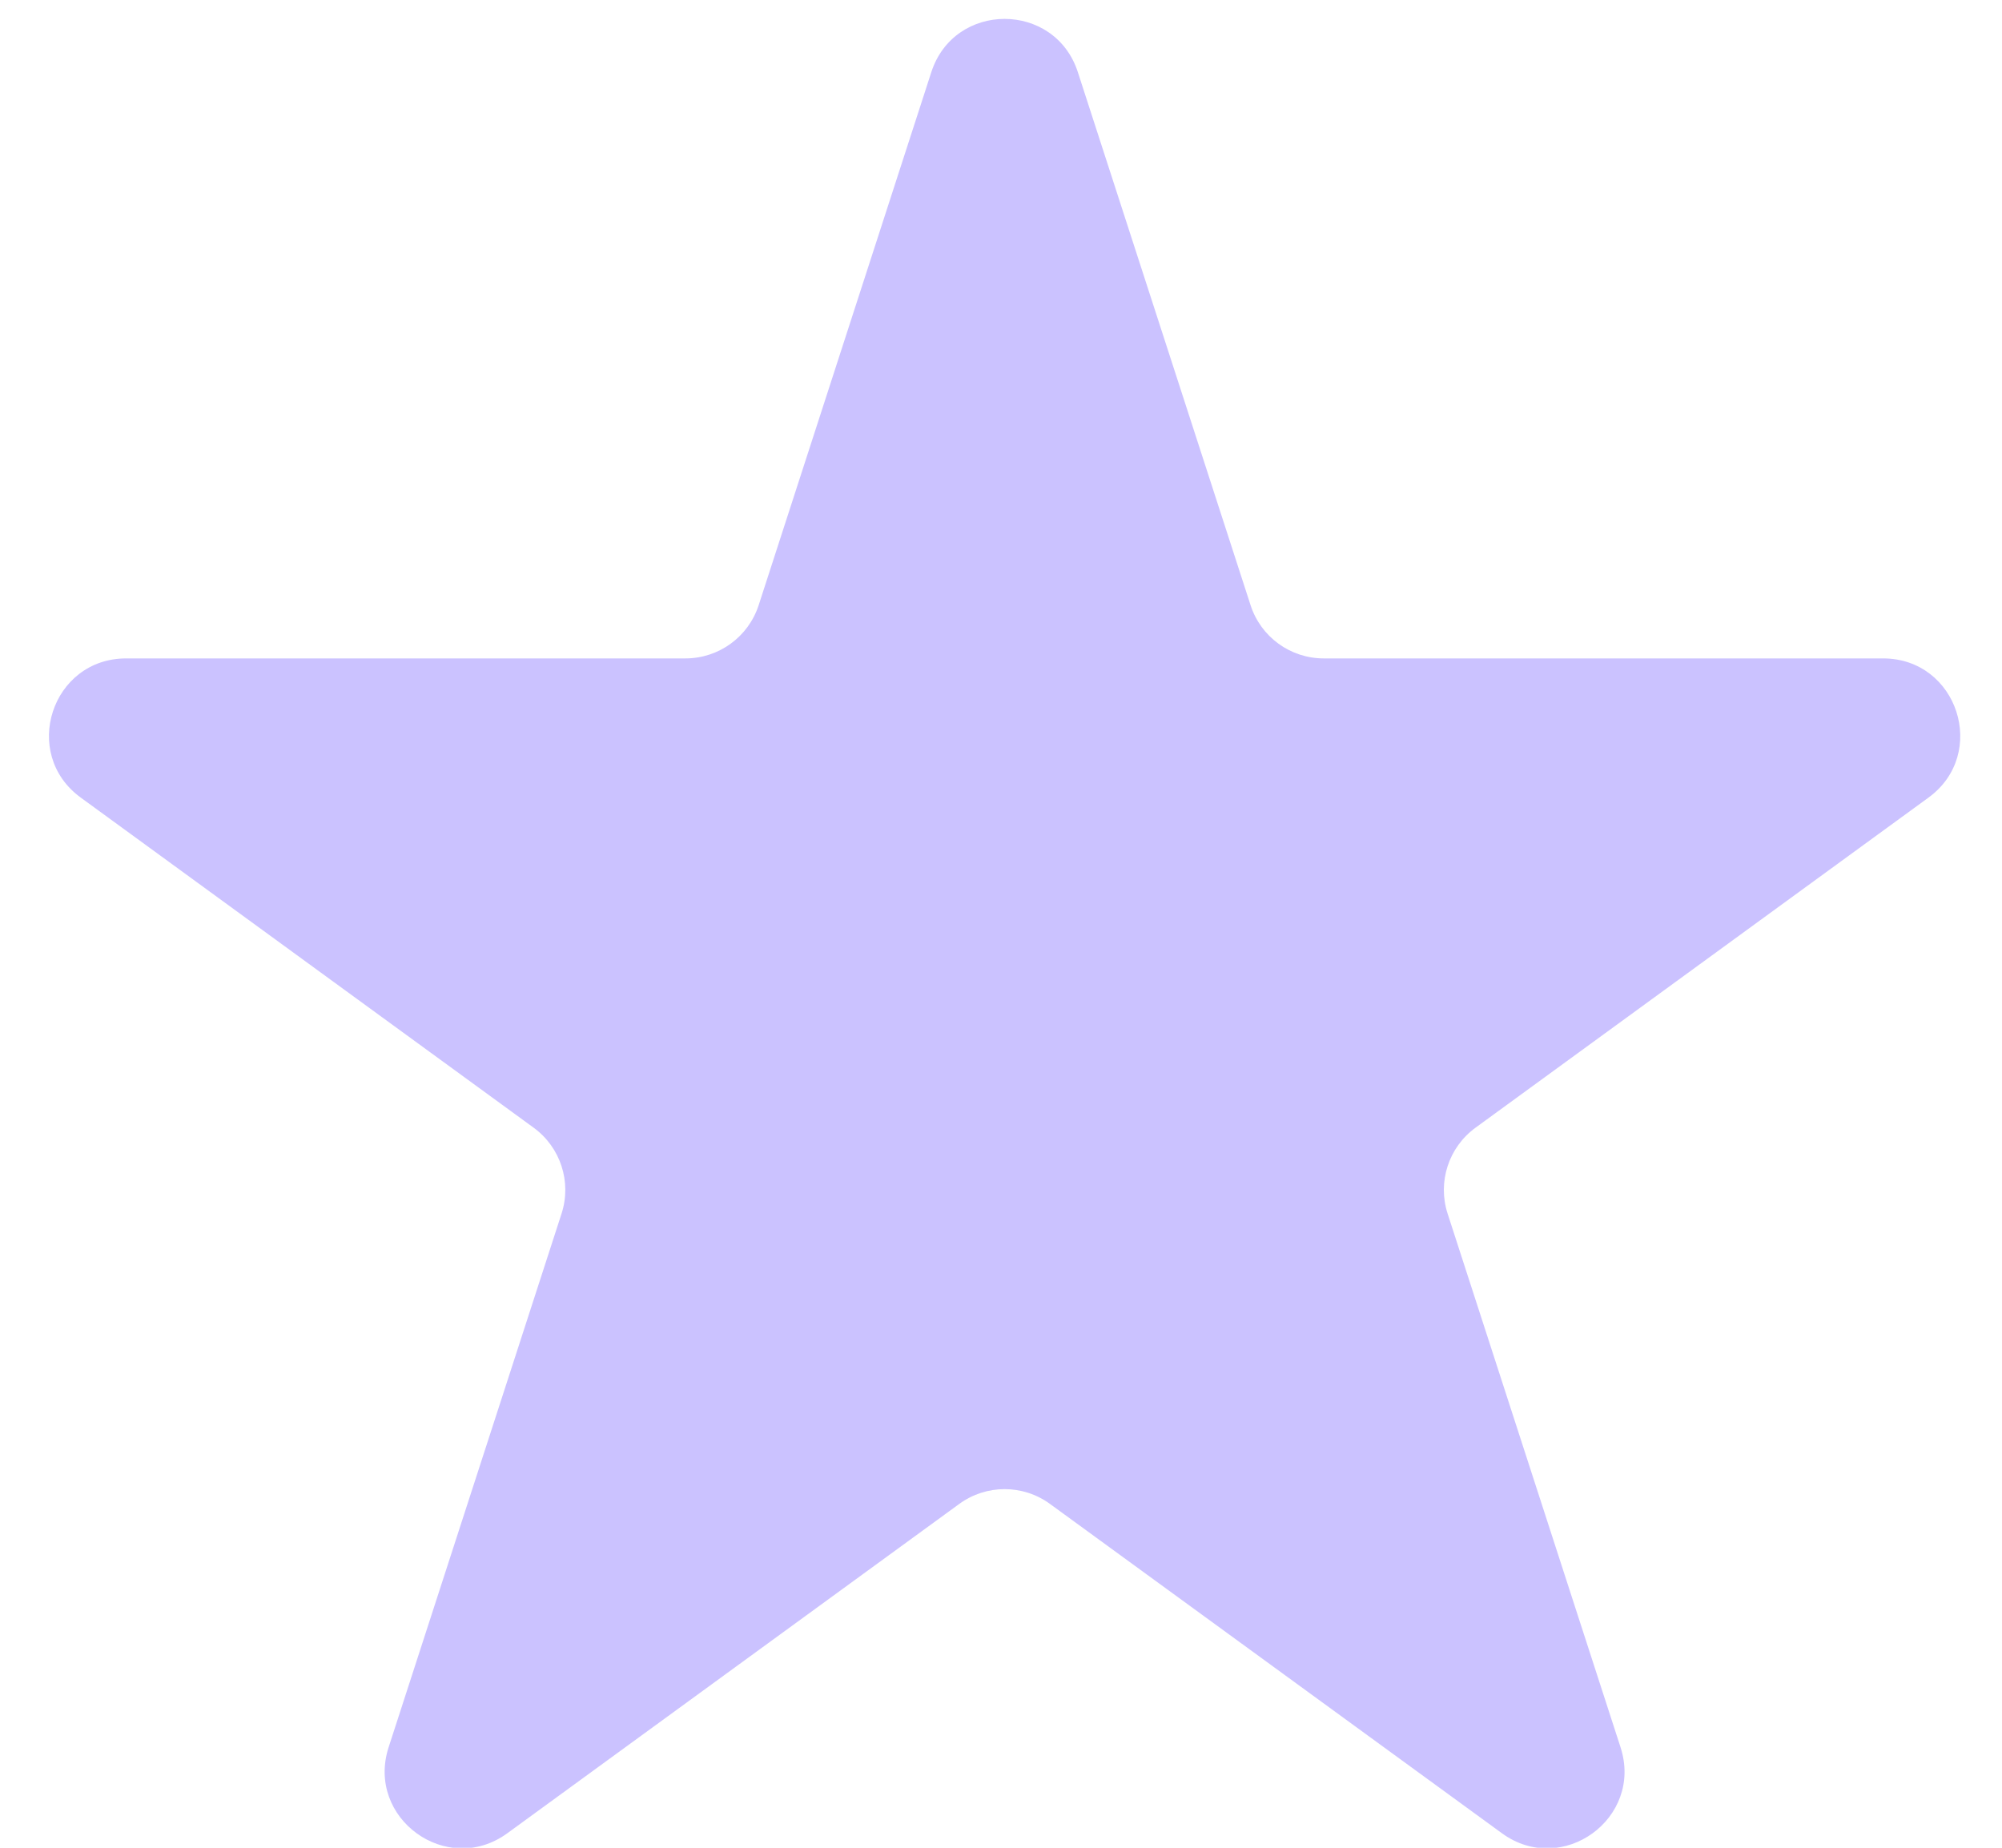 <svg width="26" height="24" viewBox="0 0 26 24" fill="none" xmlns="http://www.w3.org/2000/svg">
<path d="M12.095 0.937C12.394 0.015 13.699 0.015 13.998 0.937L16.241 7.86C16.374 8.273 16.758 8.552 17.192 8.552H24.456C25.424 8.552 25.827 9.79 25.045 10.36L19.163 14.647C18.813 14.902 18.667 15.352 18.8 15.763L21.046 22.695C21.345 23.617 20.289 24.382 19.506 23.812L13.636 19.534C13.285 19.278 12.809 19.278 12.458 19.534L6.588 23.812C5.805 24.382 4.749 23.617 5.047 22.695L7.293 15.763C7.426 15.352 7.28 14.902 6.93 14.647L1.049 10.36C0.266 9.79 0.67 8.552 1.638 8.552H8.901C9.335 8.552 9.719 8.273 9.853 7.86L12.095 0.937Z" fill="#CBC2FF"/>
</svg>
